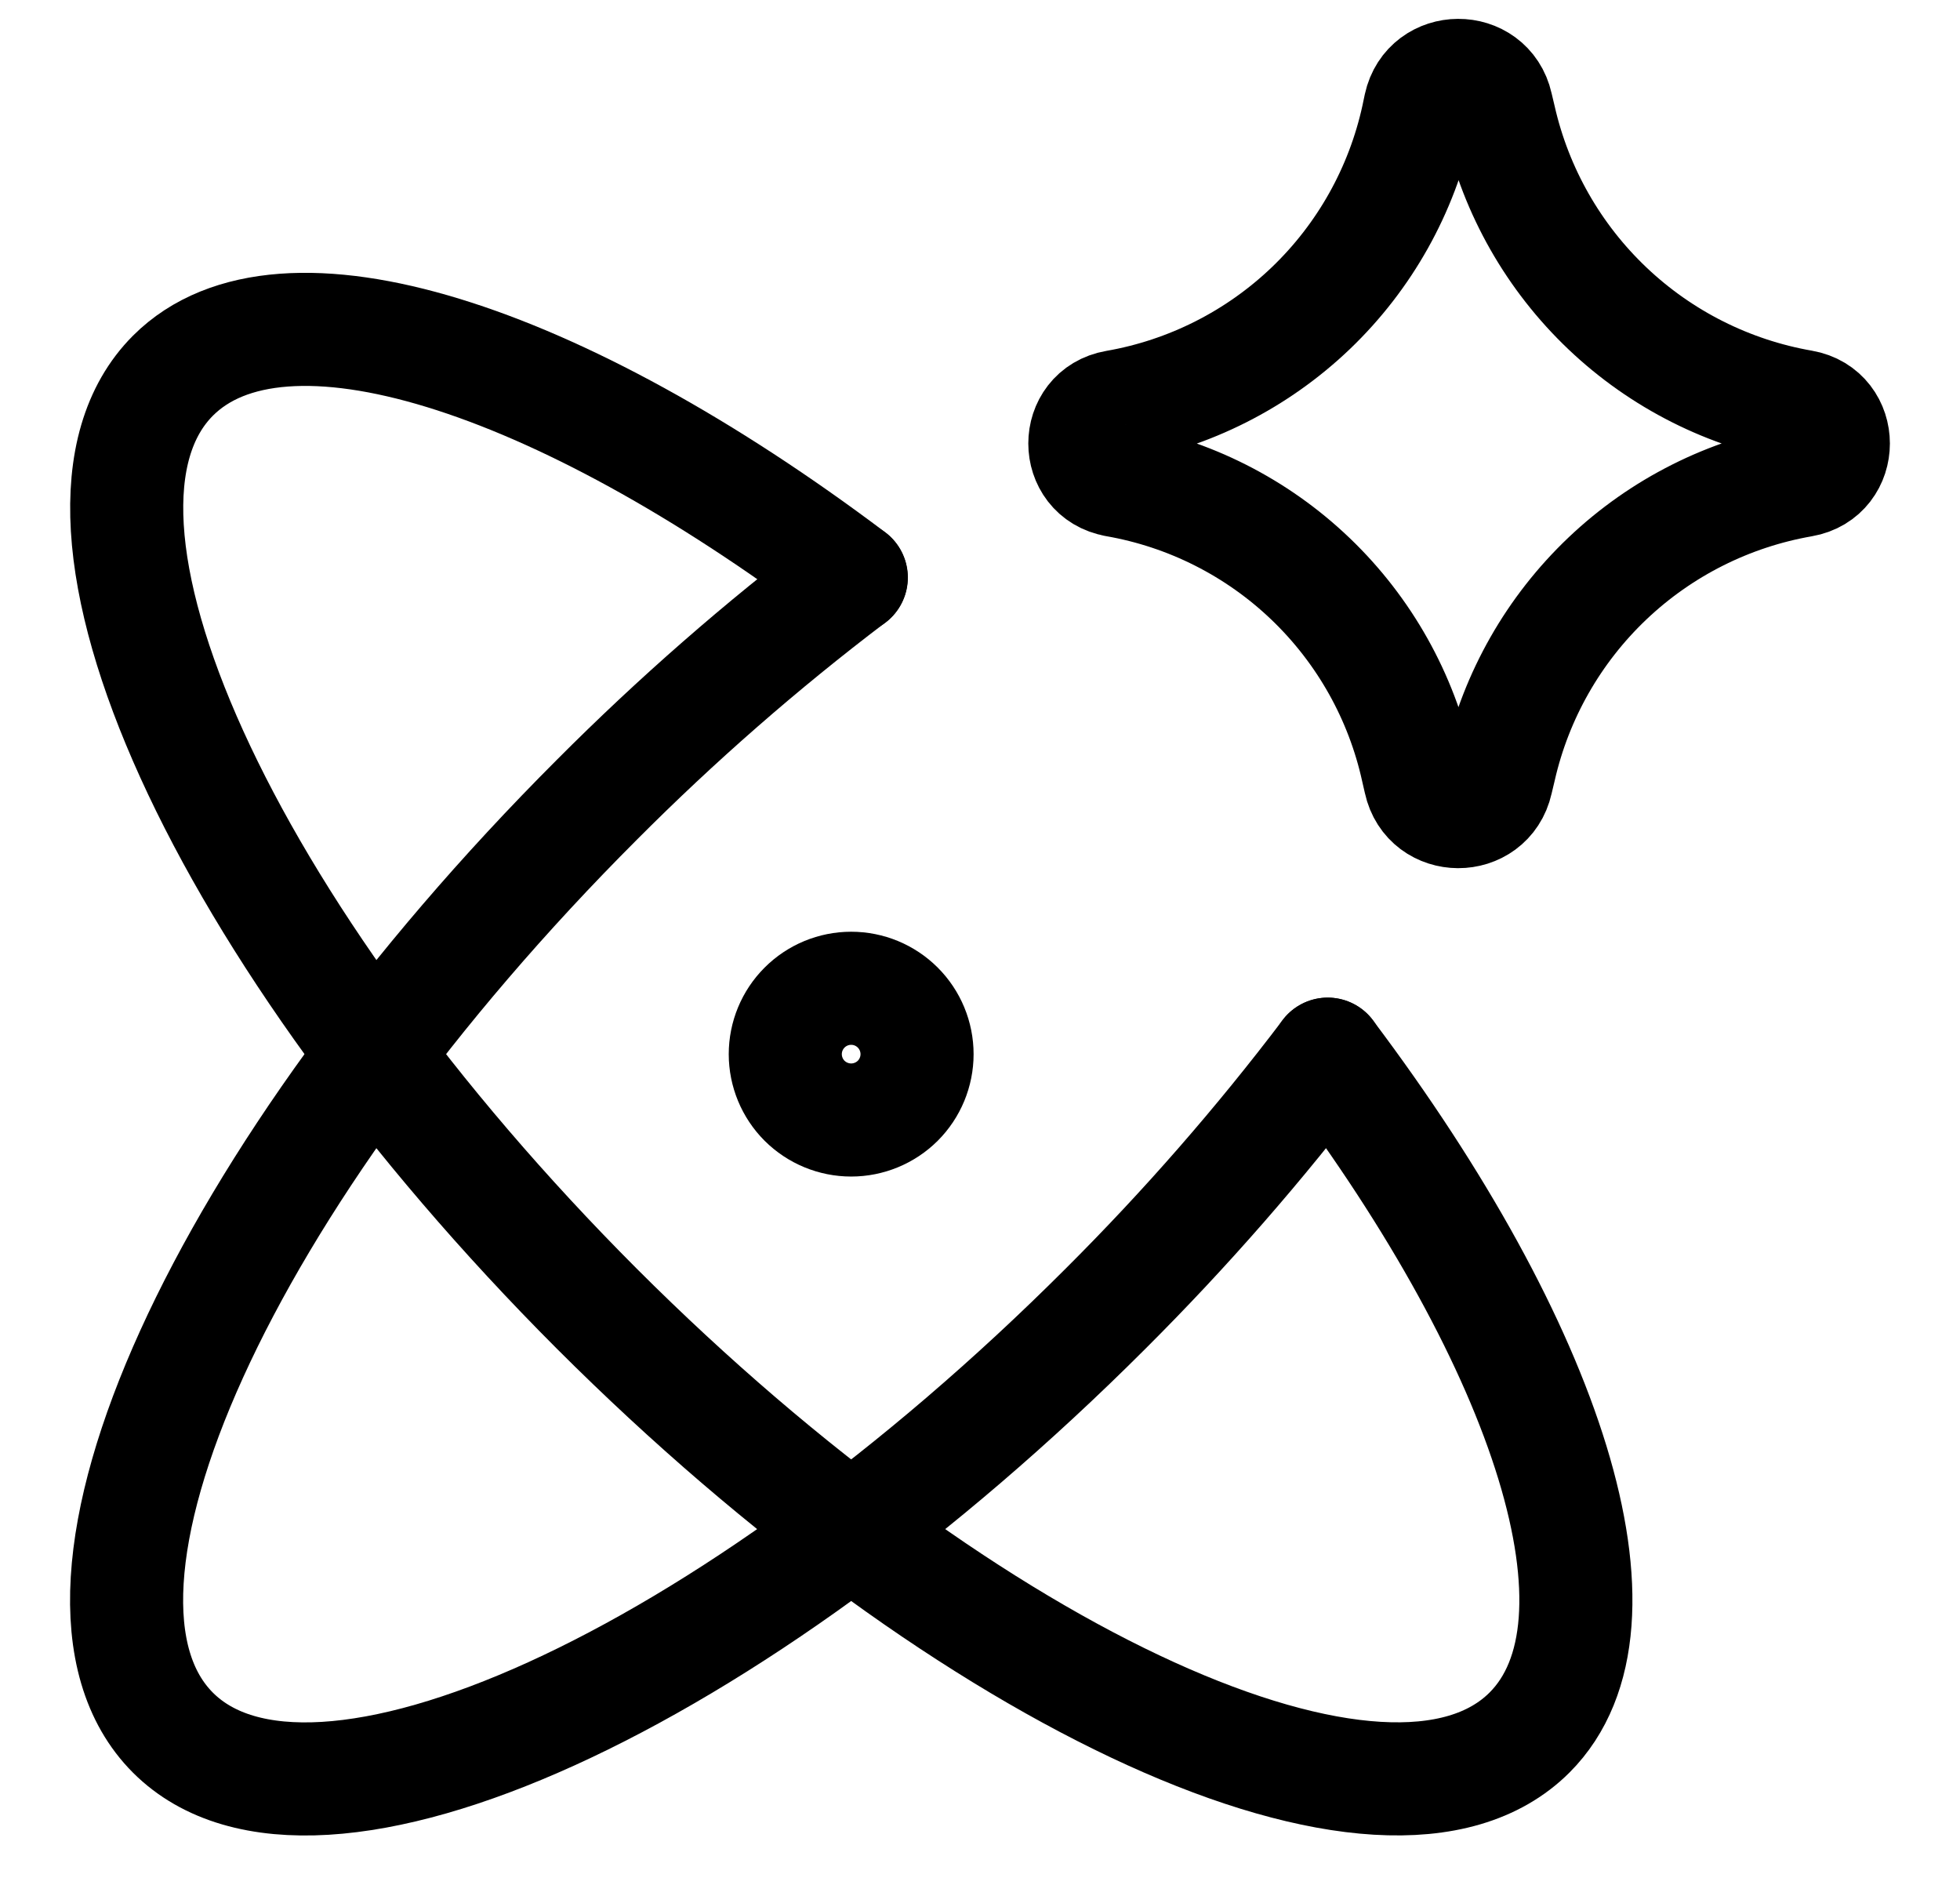<svg width="26" height="25" viewBox="0 0 26 25" fill="none" xmlns="http://www.w3.org/2000/svg">
<path d="M11.291 7.66C10.1 8.563 8.973 9.548 7.918 10.607C2.947 15.577 0.43 21.116 2.294 22.981C4.157 24.844 9.697 22.325 14.666 17.357C15.725 16.301 16.71 15.174 17.613 13.982" stroke="black" stroke-width="1.5" stroke-linecap="round" stroke-linejoin="round"/>
<path d="M17.612 13.982C20.543 17.872 21.737 21.532 20.29 22.979C18.425 24.844 12.886 22.325 7.916 17.357C2.949 12.384 0.432 6.847 2.295 4.982C3.742 3.537 7.402 4.731 11.293 7.66" stroke="black" stroke-width="1.5" stroke-linecap="round" stroke-linejoin="round"/>
<path d="M10.417 13.982C10.417 14.213 10.509 14.436 10.673 14.6C10.837 14.763 11.059 14.855 11.291 14.855C11.523 14.855 11.745 14.763 11.909 14.6C12.073 14.436 12.165 14.213 12.165 13.982C12.165 13.75 12.073 13.528 11.909 13.364C11.745 13.2 11.523 13.108 11.291 13.108C11.059 13.108 10.837 13.2 10.673 13.364C10.509 13.528 10.417 13.75 10.417 13.982ZM14.804 6.372C14.253 6.276 14.253 5.488 14.804 5.393C15.776 5.224 16.676 4.769 17.389 4.087C18.102 3.404 18.595 2.525 18.806 1.56L18.838 1.408C18.956 0.867 19.729 0.863 19.851 1.403L19.893 1.58C20.112 2.539 20.61 3.413 21.324 4.091C22.038 4.769 22.936 5.221 23.906 5.39C24.458 5.486 24.458 6.279 23.906 6.374C22.936 6.543 22.038 6.994 21.324 7.672C20.61 8.35 20.112 9.224 19.893 10.184L19.851 10.36C19.729 10.902 18.956 10.899 18.838 10.357L18.803 10.205C18.592 9.241 18.098 8.361 17.386 7.679C16.673 6.996 15.773 6.541 14.8 6.372H14.804Z" stroke="black" stroke-width="1.5" stroke-linecap="round" stroke-linejoin="round"/>
</svg>

